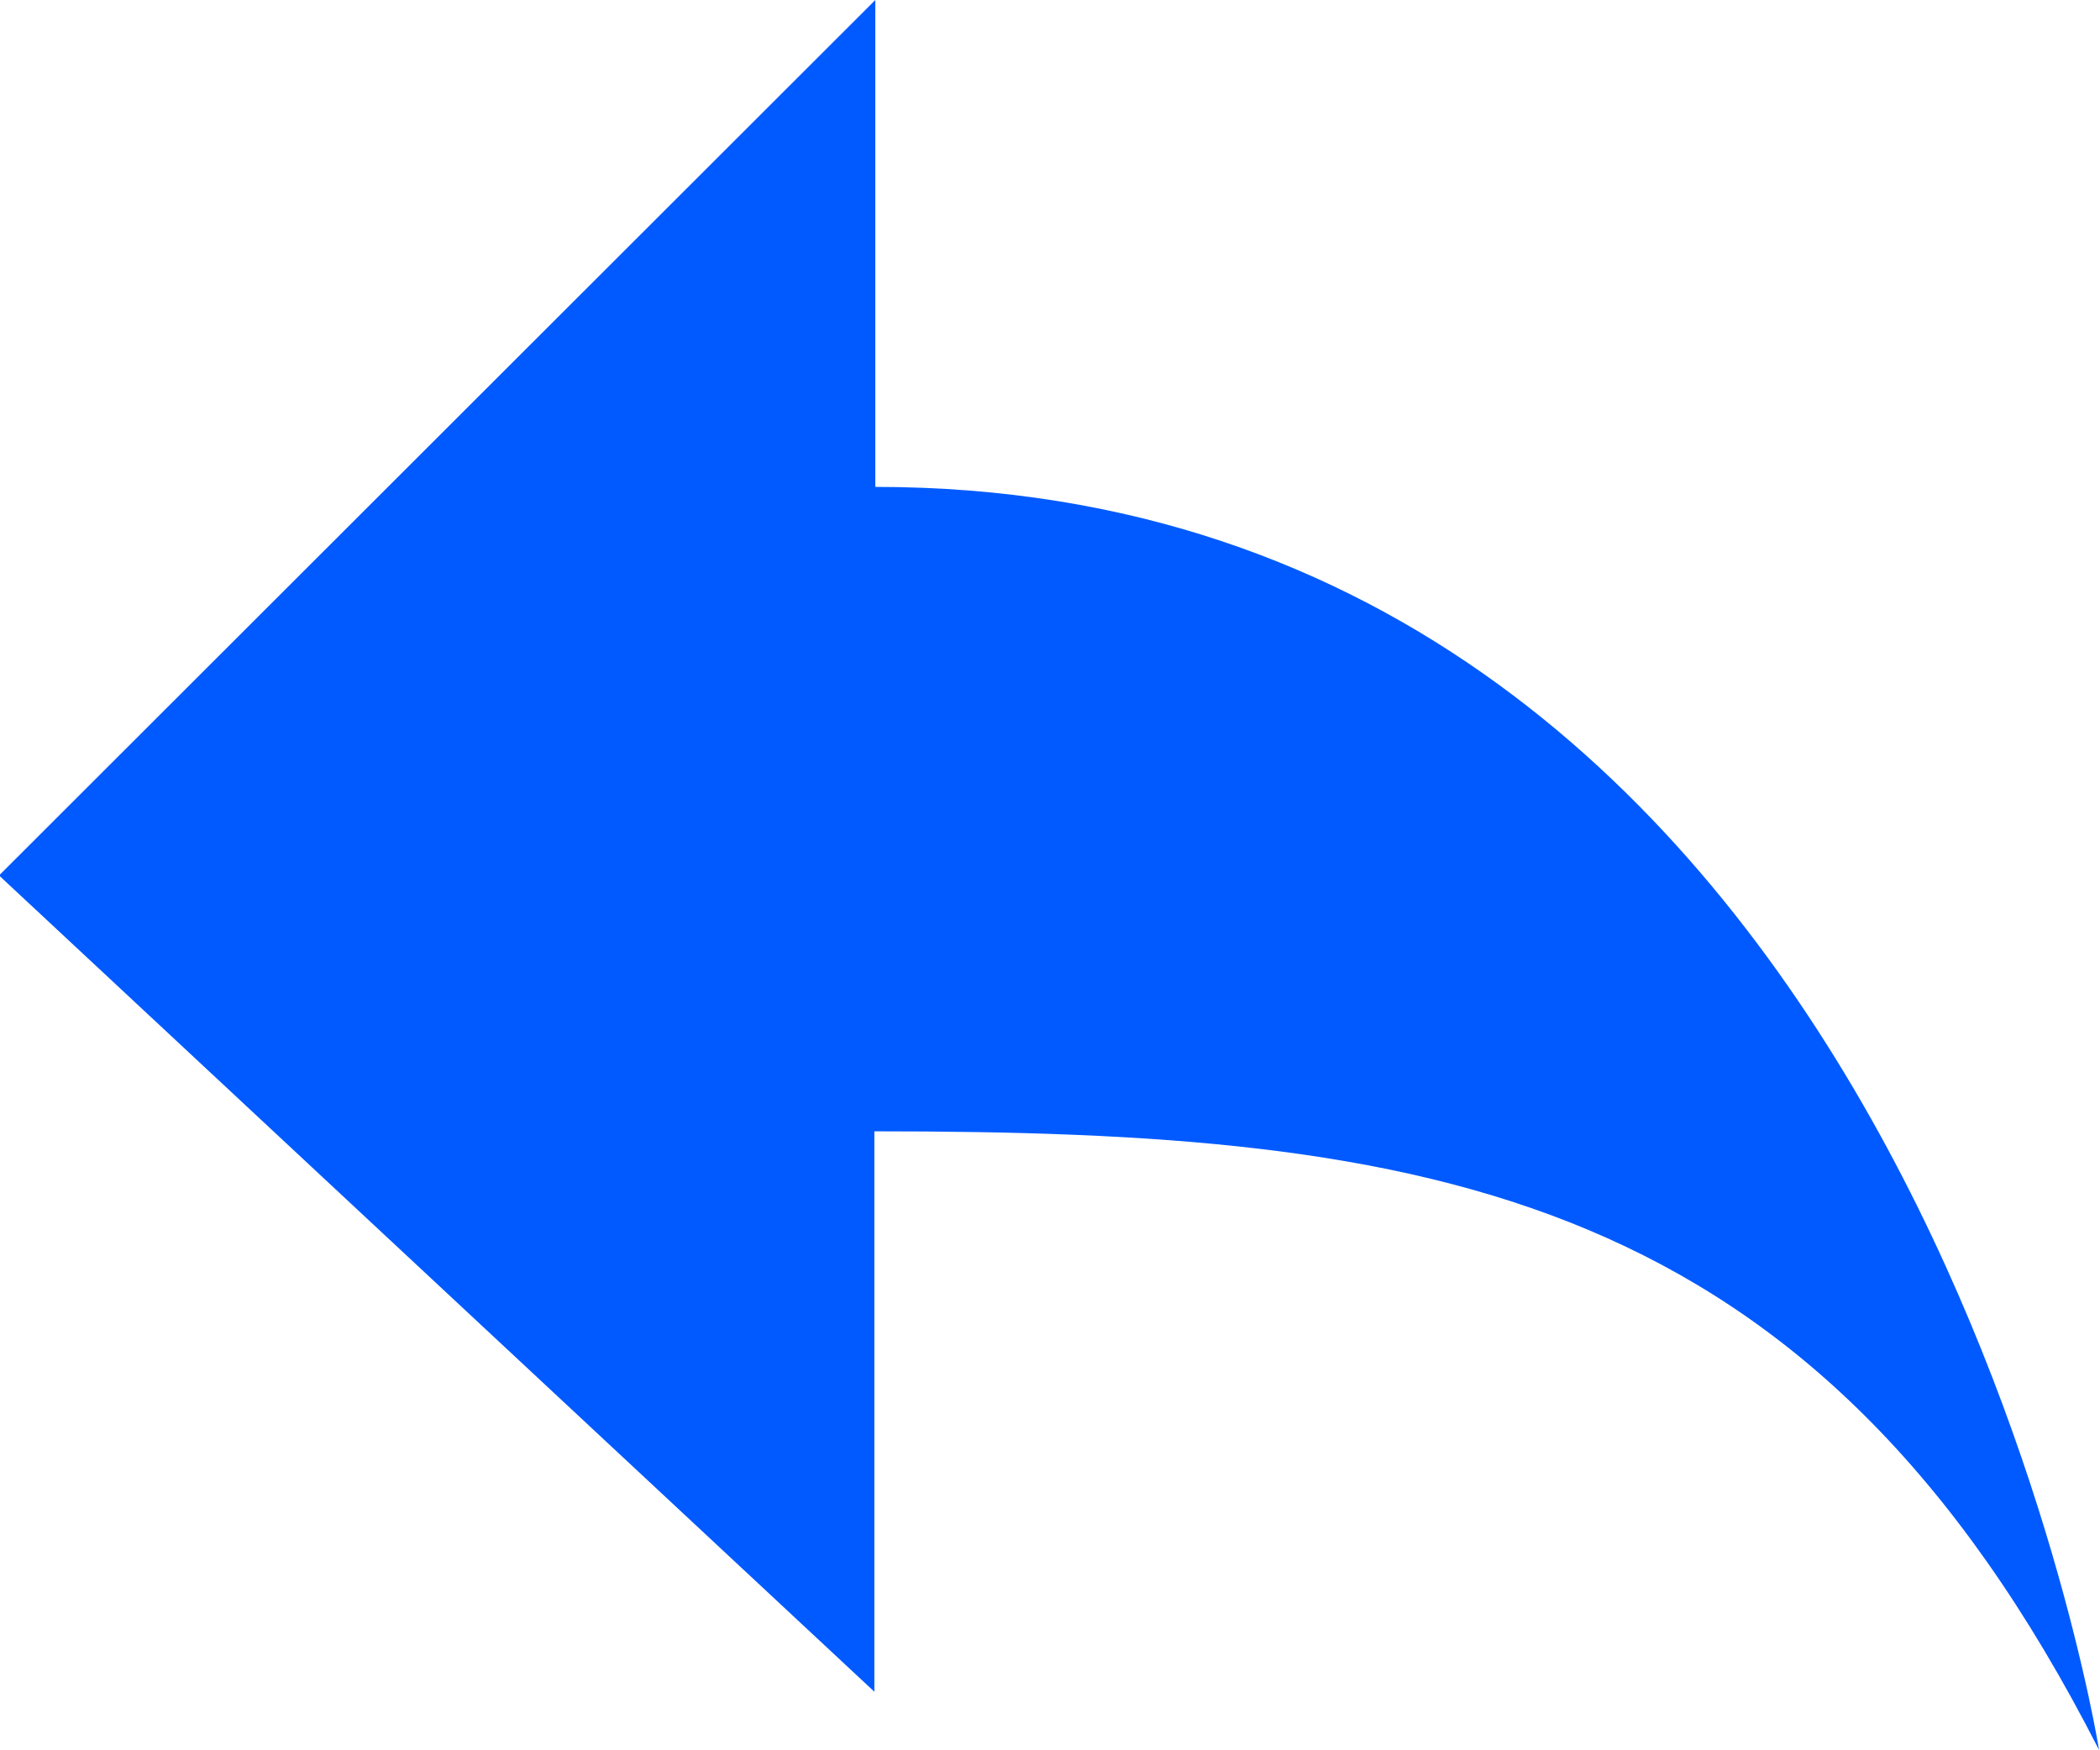 <svg id="图层_1" data-name="图层 1" xmlns="http://www.w3.org/2000/svg" viewBox="0 0 22 18.33"><defs><style>.cls-1{fill:#005aff;}</style></defs><title>content_icon_reply_click</title><path class="cls-1" d="M17,13.89S14.9,0.66,4.18.66V-4.44L-5,4.73l9.17,8.55V7.41C10,7.41,14,8,17,13.89h0Z" transform="translate(4.99 4.44)"/></svg>